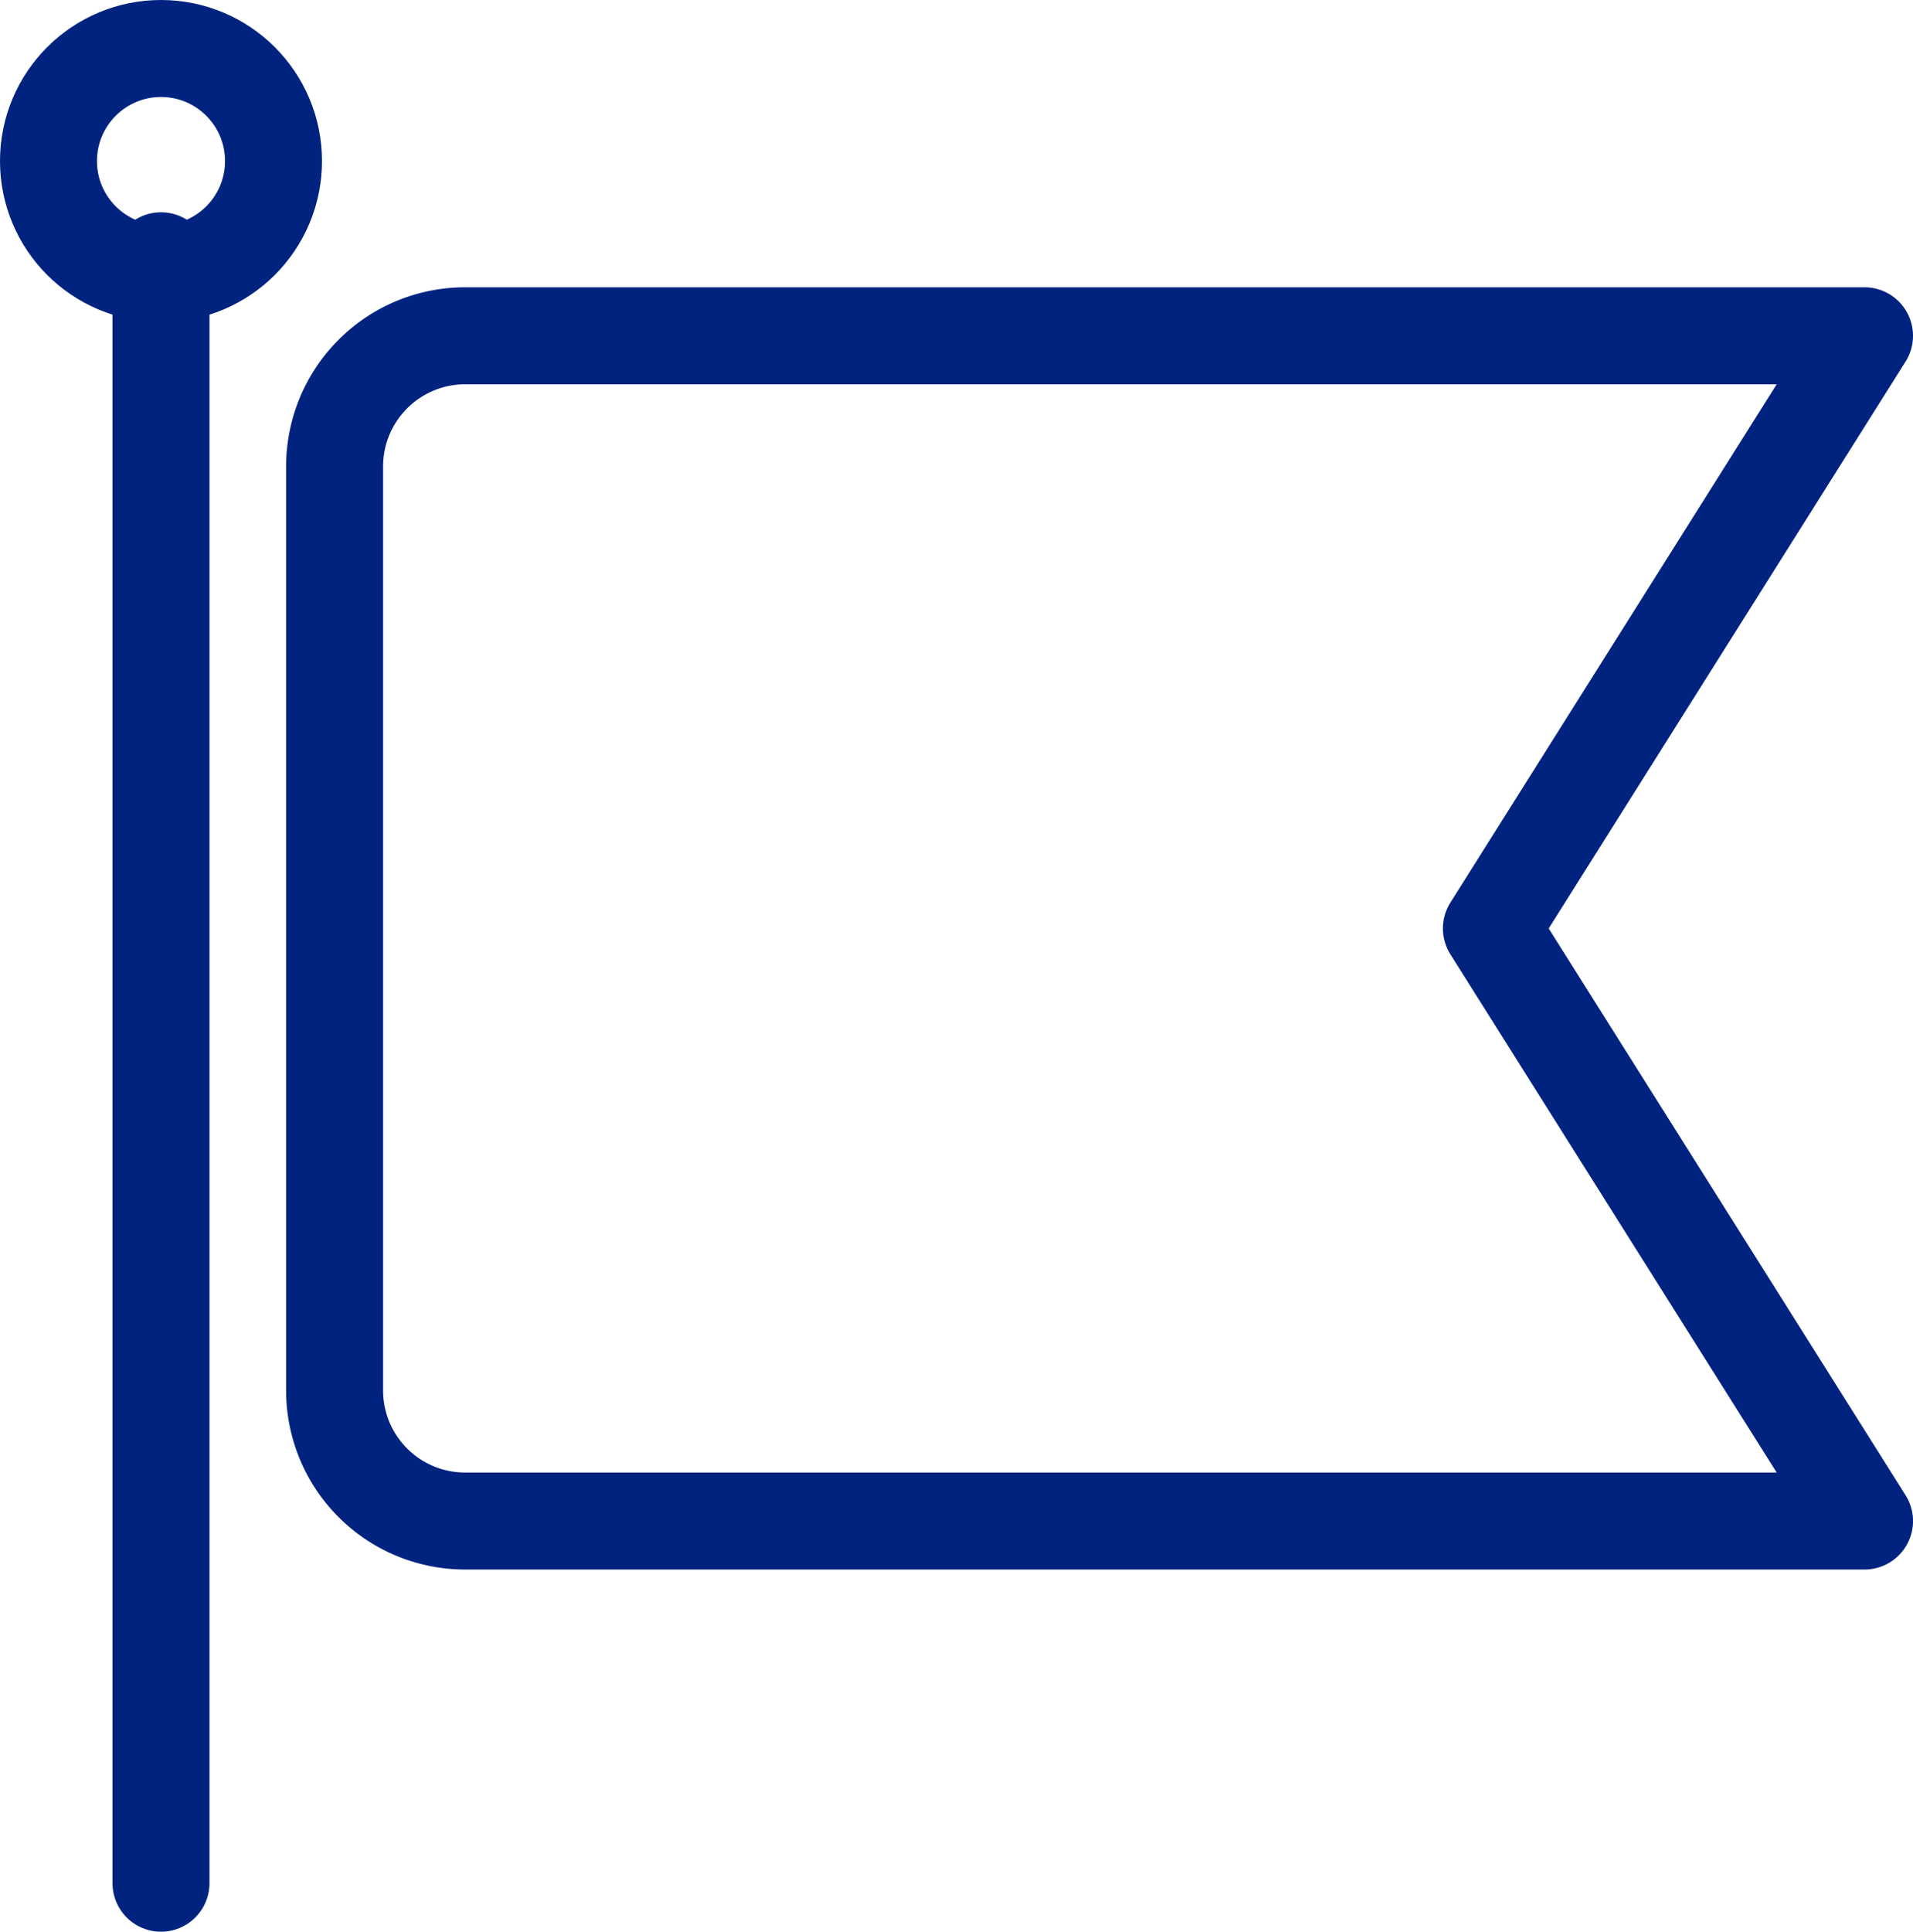 <svg xmlns="http://www.w3.org/2000/svg" width="19.57" height="19.755" viewBox="0 0 19.57 19.755">
  <g id="グループ_70" data-name="グループ 70" transform="translate(-29.215 -295.61)">
    <g id="グループ_69" data-name="グループ 69">
      <line id="線_27" data-name="線 27" y2="16.592" transform="translate(30.862 298.277)" fill="none" stroke="#002380" stroke-linecap="round" stroke-linejoin="round" stroke-width="0.992"/>
      <g id="グループ_68" data-name="グループ 68">
        <path id="パス_146" data-name="パス 146" d="M48.289,299.044l-3.817,6.061,3.817,6.06H33.974a1.335,1.335,0,0,1-1.336-1.335v-9.45a1.336,1.336,0,0,1,1.336-1.336Z" fill="none" stroke="#002380" stroke-linecap="round" stroke-linejoin="round" stroke-width="0.992"/>
      </g>
    </g>
    <circle id="楕円形_3" data-name="楕円形 3" cx="1.151" cy="1.151" r="1.151" transform="translate(29.711 296.106)" fill="none" stroke="#002380" stroke-linecap="round" stroke-linejoin="round" stroke-width="0.992"/>
  </g>
</svg>
